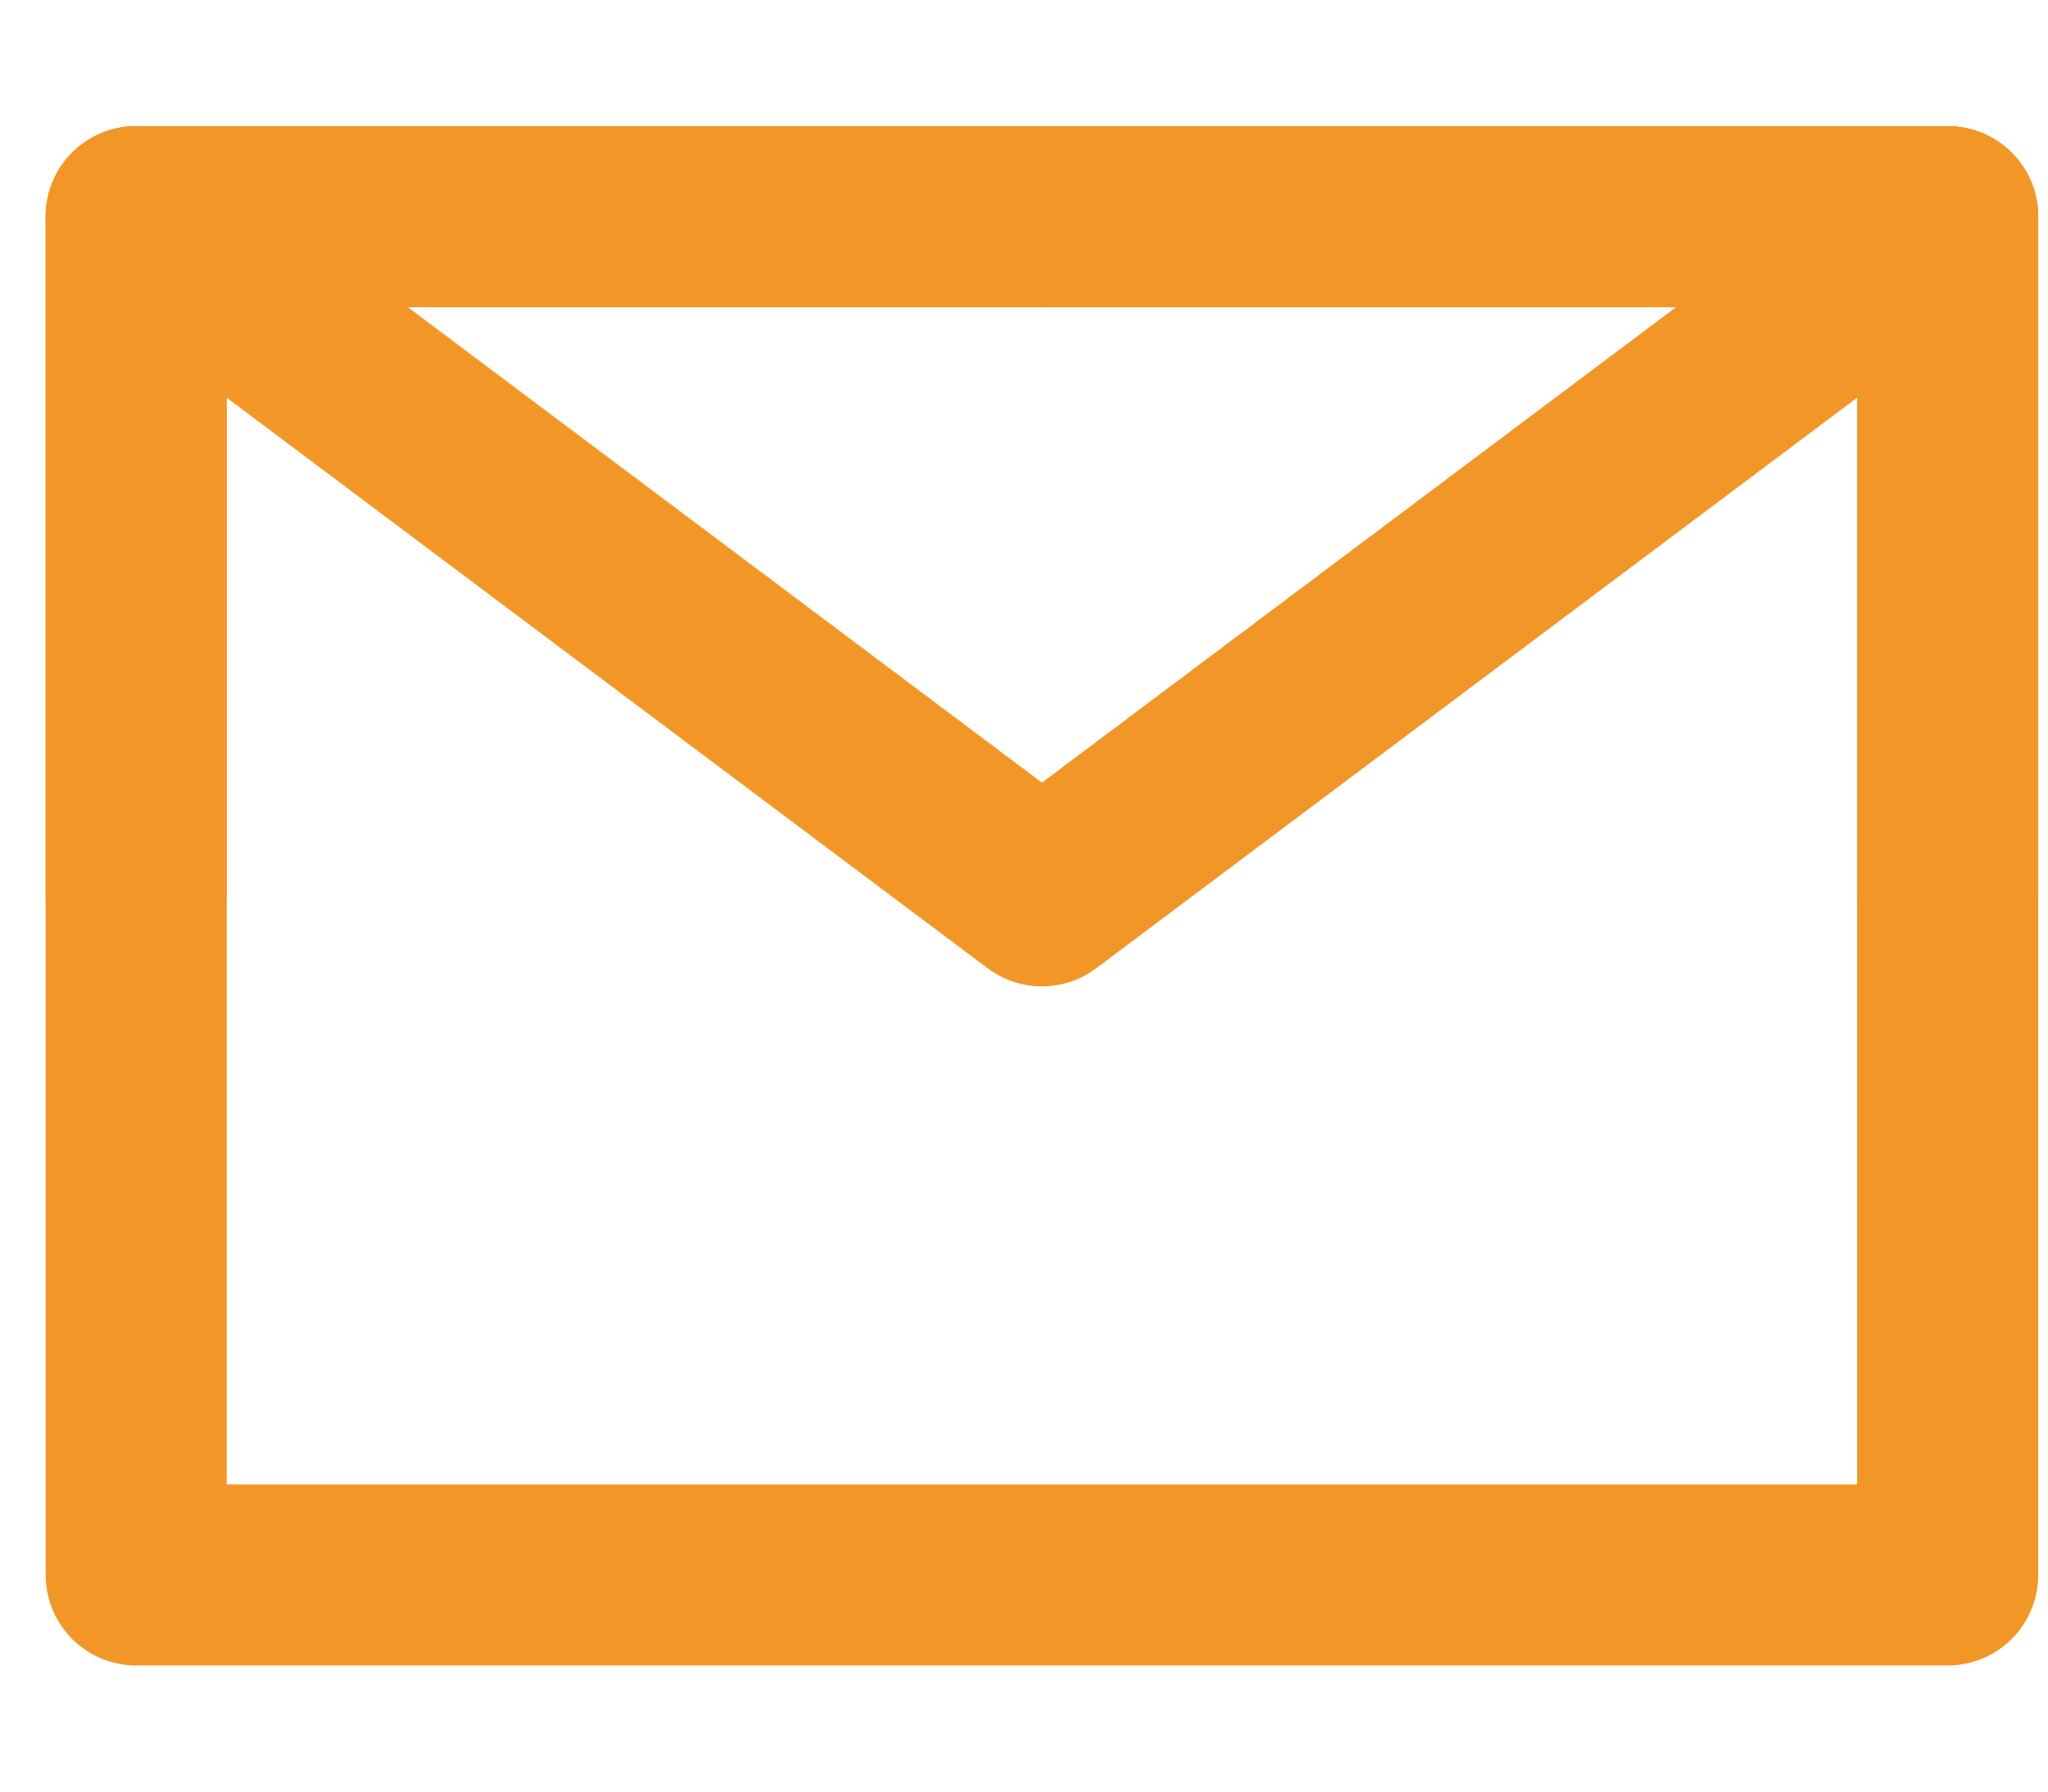 <svg width="16" height="14" viewBox="0 0 16 14" fill="none" xmlns="http://www.w3.org/2000/svg">
<g id="Group">
<path id="Vector" d="M1.064 12.307H15.216V7V1.693H8.14H1.064V7V12.307Z" stroke="#F29727" stroke-width="1.415" stroke-linejoin="round"/>
<path id="Vector_2" d="M1.064 1.693L8.14 7L15.216 1.693" stroke="#F29727" stroke-width="1.415" stroke-linecap="round" stroke-linejoin="round"/>
<path id="Vector_3" d="M8.14 1.693H1.064V7" stroke="#F29727" stroke-width="1.415" stroke-linecap="round" stroke-linejoin="round"/>
<path id="Vector_4" d="M15.216 7V1.693H8.14" stroke="#F29727" stroke-width="1.415" stroke-linecap="round" stroke-linejoin="round"/>
</g>
</svg>
